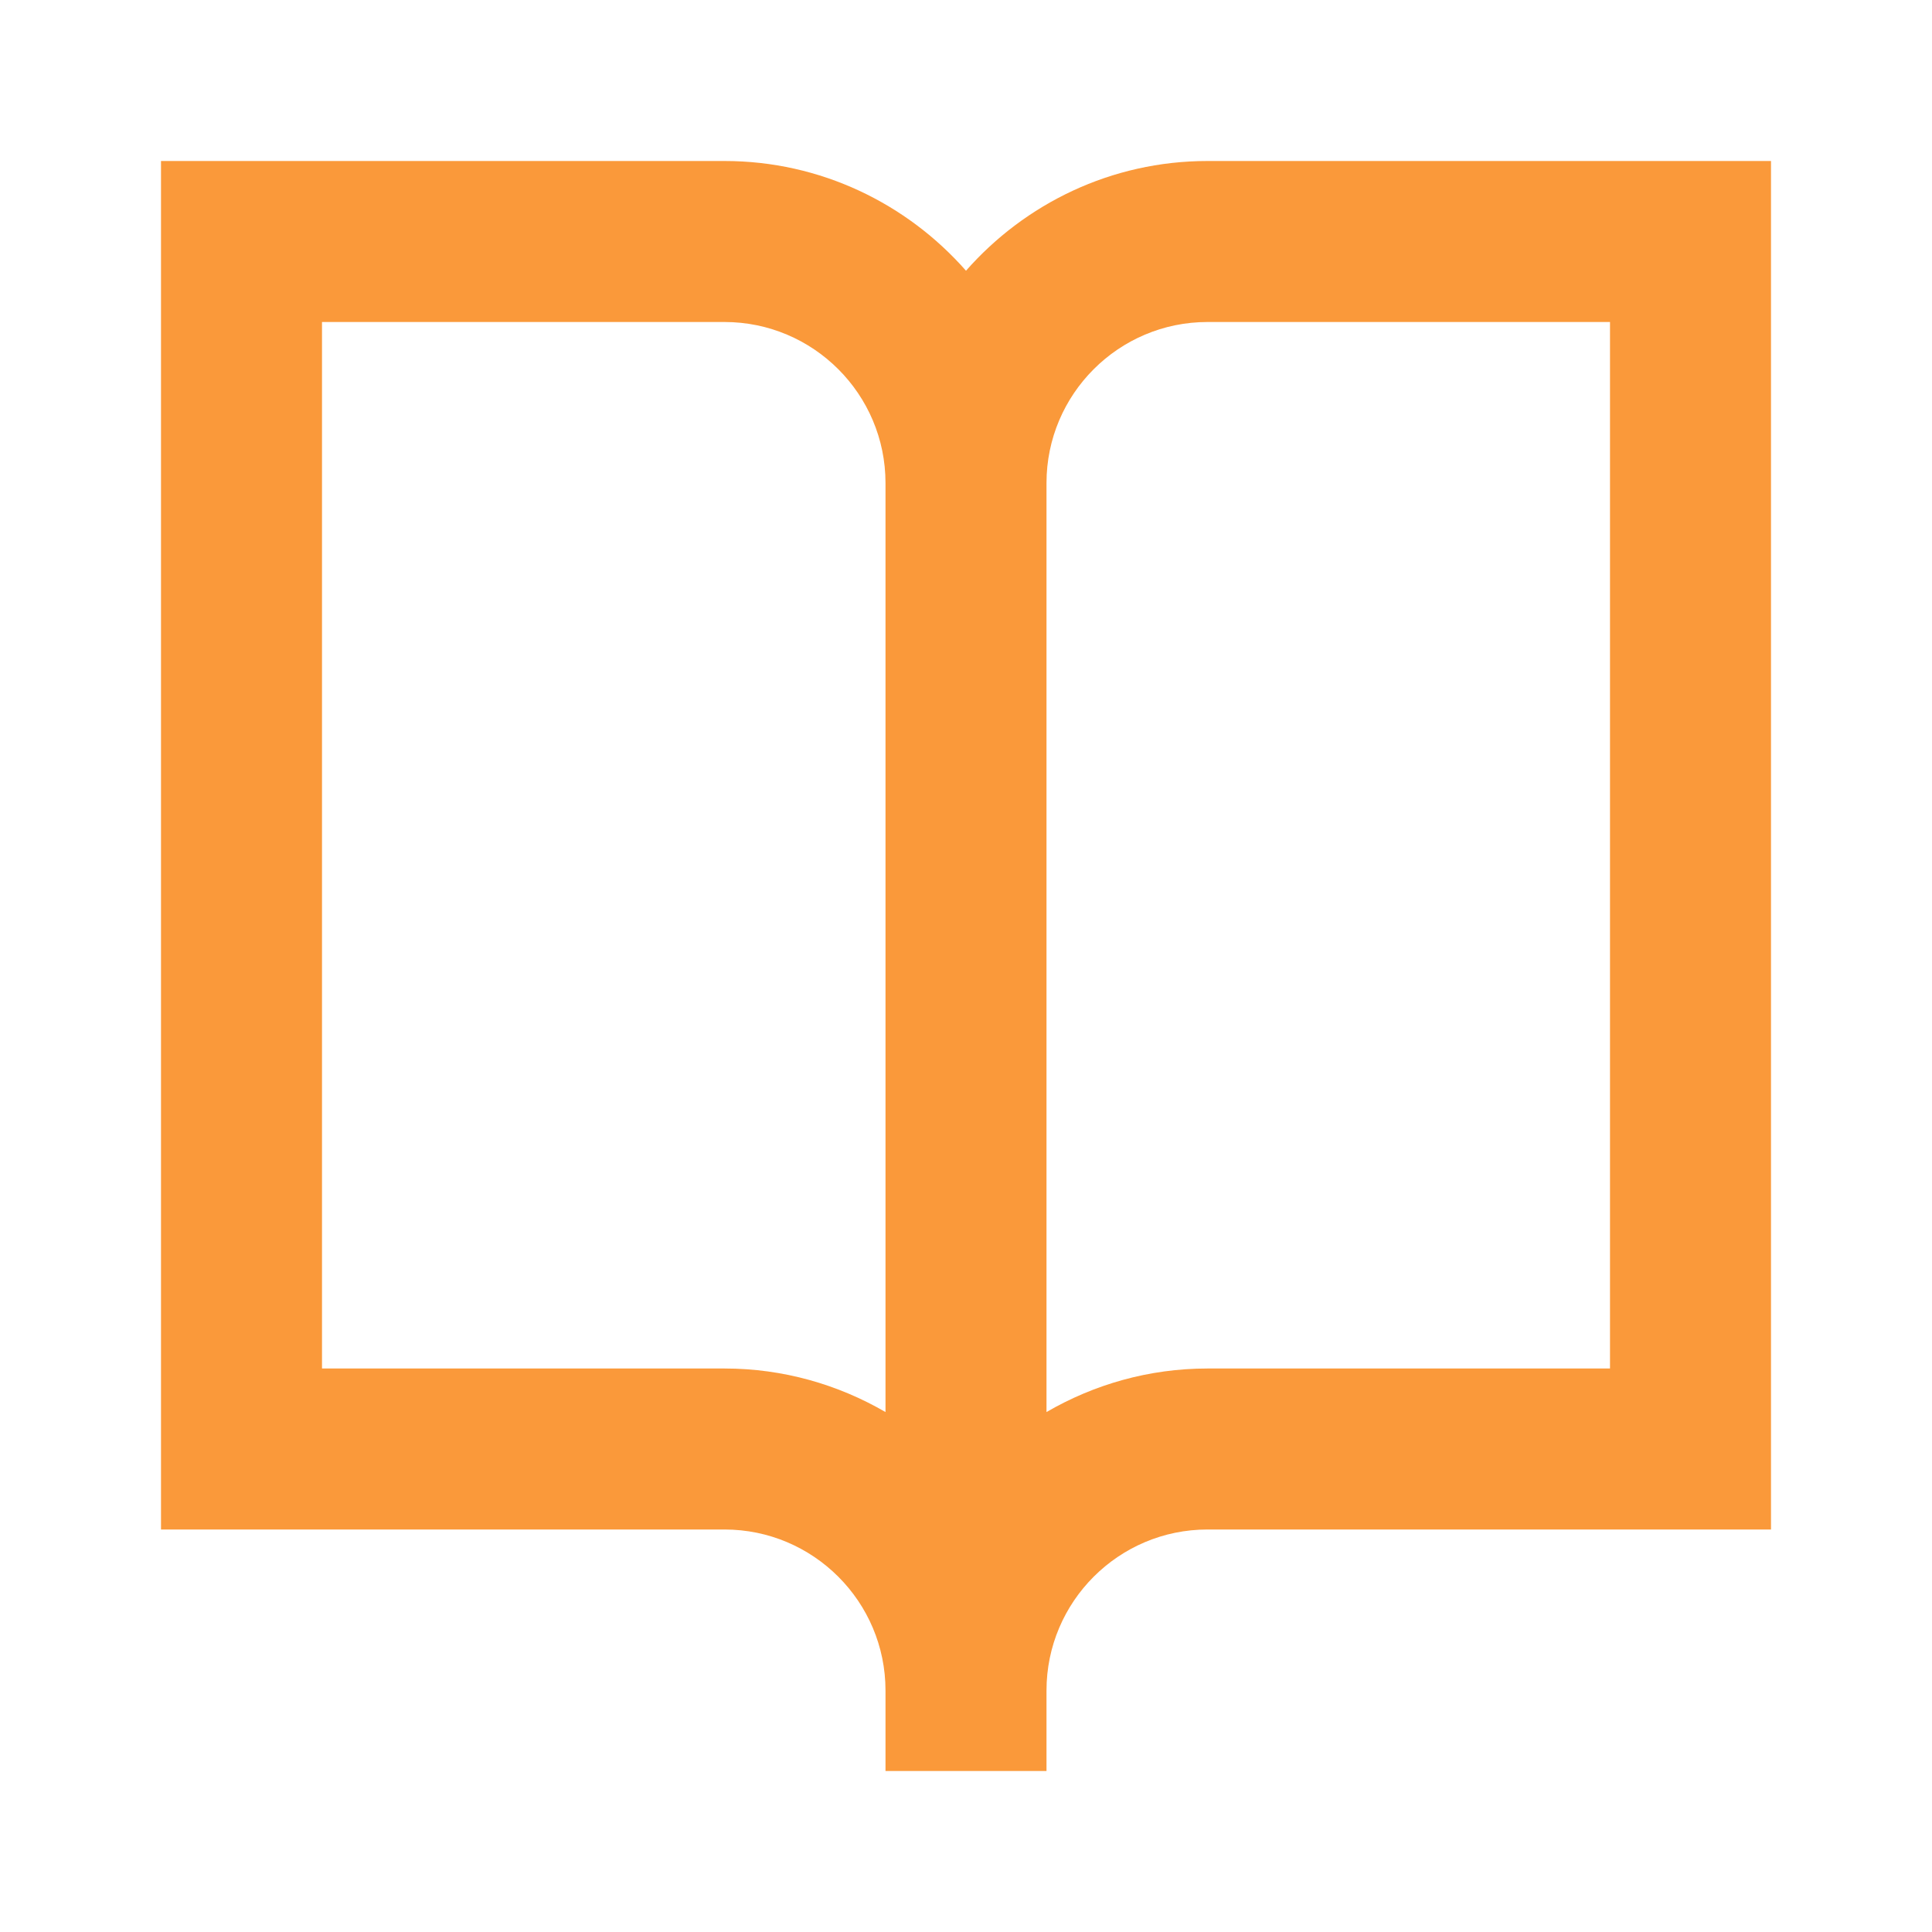 <svg width="24" height="24" viewBox="0 0 24 24" fill="none" xmlns="http://www.w3.org/2000/svg">
<g clip-path="url(#clip0_200_5624)">
<path d="M2 19H9C10.103 19 11 19.897 11 21V22H13V21C13 19.897 13.897 19 15 19H22V2H15C13.805 2 12.733 2.53 12 3.363C11.267 2.53 10.195 2 9 2H2V19ZM13 6C13 4.897 13.897 4 15 4H20V17H15C14.271 17 13.589 17.199 13 17.541V6ZM4 4H9C10.103 4 11 4.897 11 6V17.541C10.411 17.199 9.729 17 9 17H4V4Z" fill="#FA993A"/>
</g>
<defs>
<clipPath id="clip0_200_5624">
<rect width="24" height="24" fill="white"/>
</clipPath>
</defs>
</svg>

